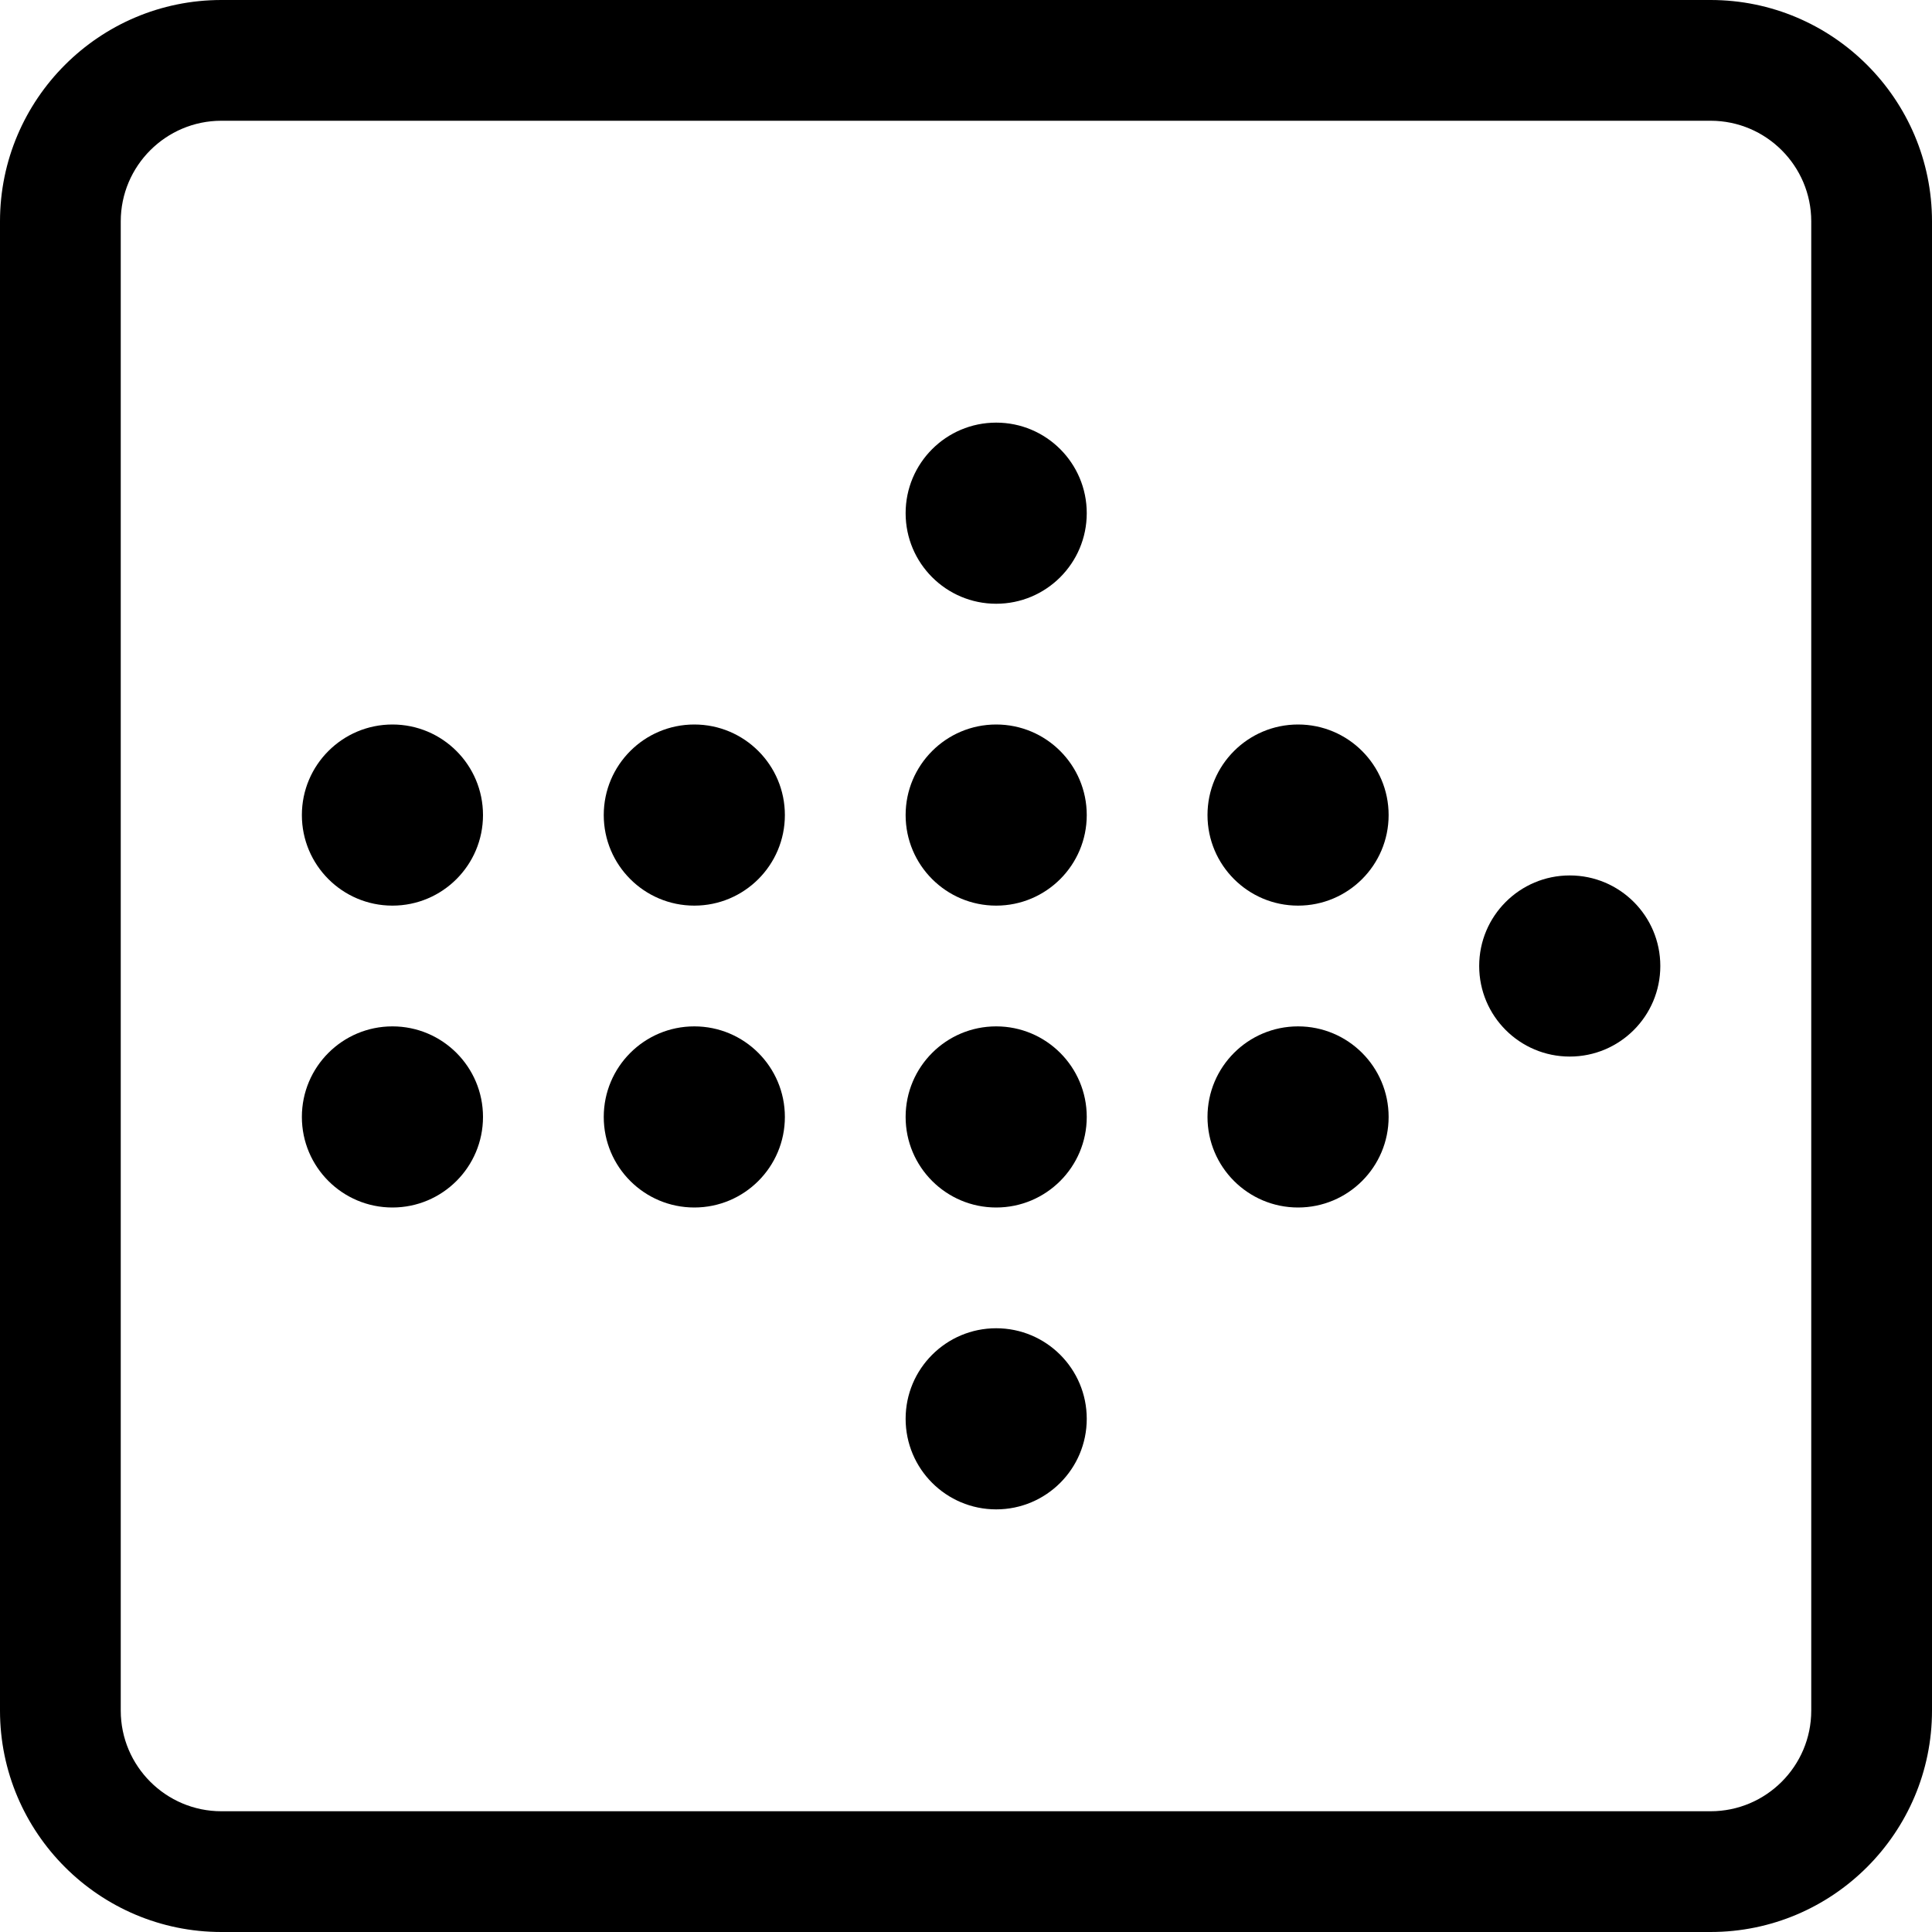 <?xml version="1.0" encoding="utf-8"?>
<!-- Generator: Adobe Illustrator 22.1.0, SVG Export Plug-In . SVG Version: 6.00 Build 0)  -->
<svg version="1.1" id="Regular" xmlns="http://www.w3.org/2000/svg" xmlns:xlink="http://www.w3.org/1999/xlink" x="0px" y="0px"
	 viewBox="0 0 24 24" style="enable-background:new 0 0 24 24;" xml:space="preserve">
<title>arrow-dot-right</title>
<g>
	<path d="M2.75,24C1.234,24,0,22.766,0,21.25V2.75C0,1.234,1.234,0,2.75,0h18.5C22.766,0,24,1.234,24,2.75v18.5
		c0,1.516-1.234,2.75-2.75,2.75H2.75z M2.75,1.5C2.061,1.5,1.5,2.061,1.5,2.75v18.5c0,0.689,0.561,1.25,1.25,1.25h18.5
		c0.689,0,1.25-0.561,1.25-1.25V2.75c0-0.689-0.561-1.25-1.25-1.25H2.75z"/>
	<circle cx="19.5" cy="12" r="1.125"/>
	<circle cx="16.125" cy="13.875" r="1.125"/>
	<circle cx="12.375" cy="13.875" r="1.125"/>
	<circle cx="12.375" cy="17.625" r="1.125"/>
	<circle cx="16.125" cy="10.125" r="1.125"/>
	<circle cx="12.375" cy="10.125" r="1.125"/>
	<circle cx="8.625" cy="13.875" r="1.125"/>
	<circle cx="8.625" cy="10.125" r="1.125"/>
	<circle cx="4.875" cy="13.875" r="1.125"/>
	<circle cx="4.875" cy="10.125" r="1.125"/>
	<circle cx="12.375" cy="6.375" r="1.125"/>
</g>
</svg>
